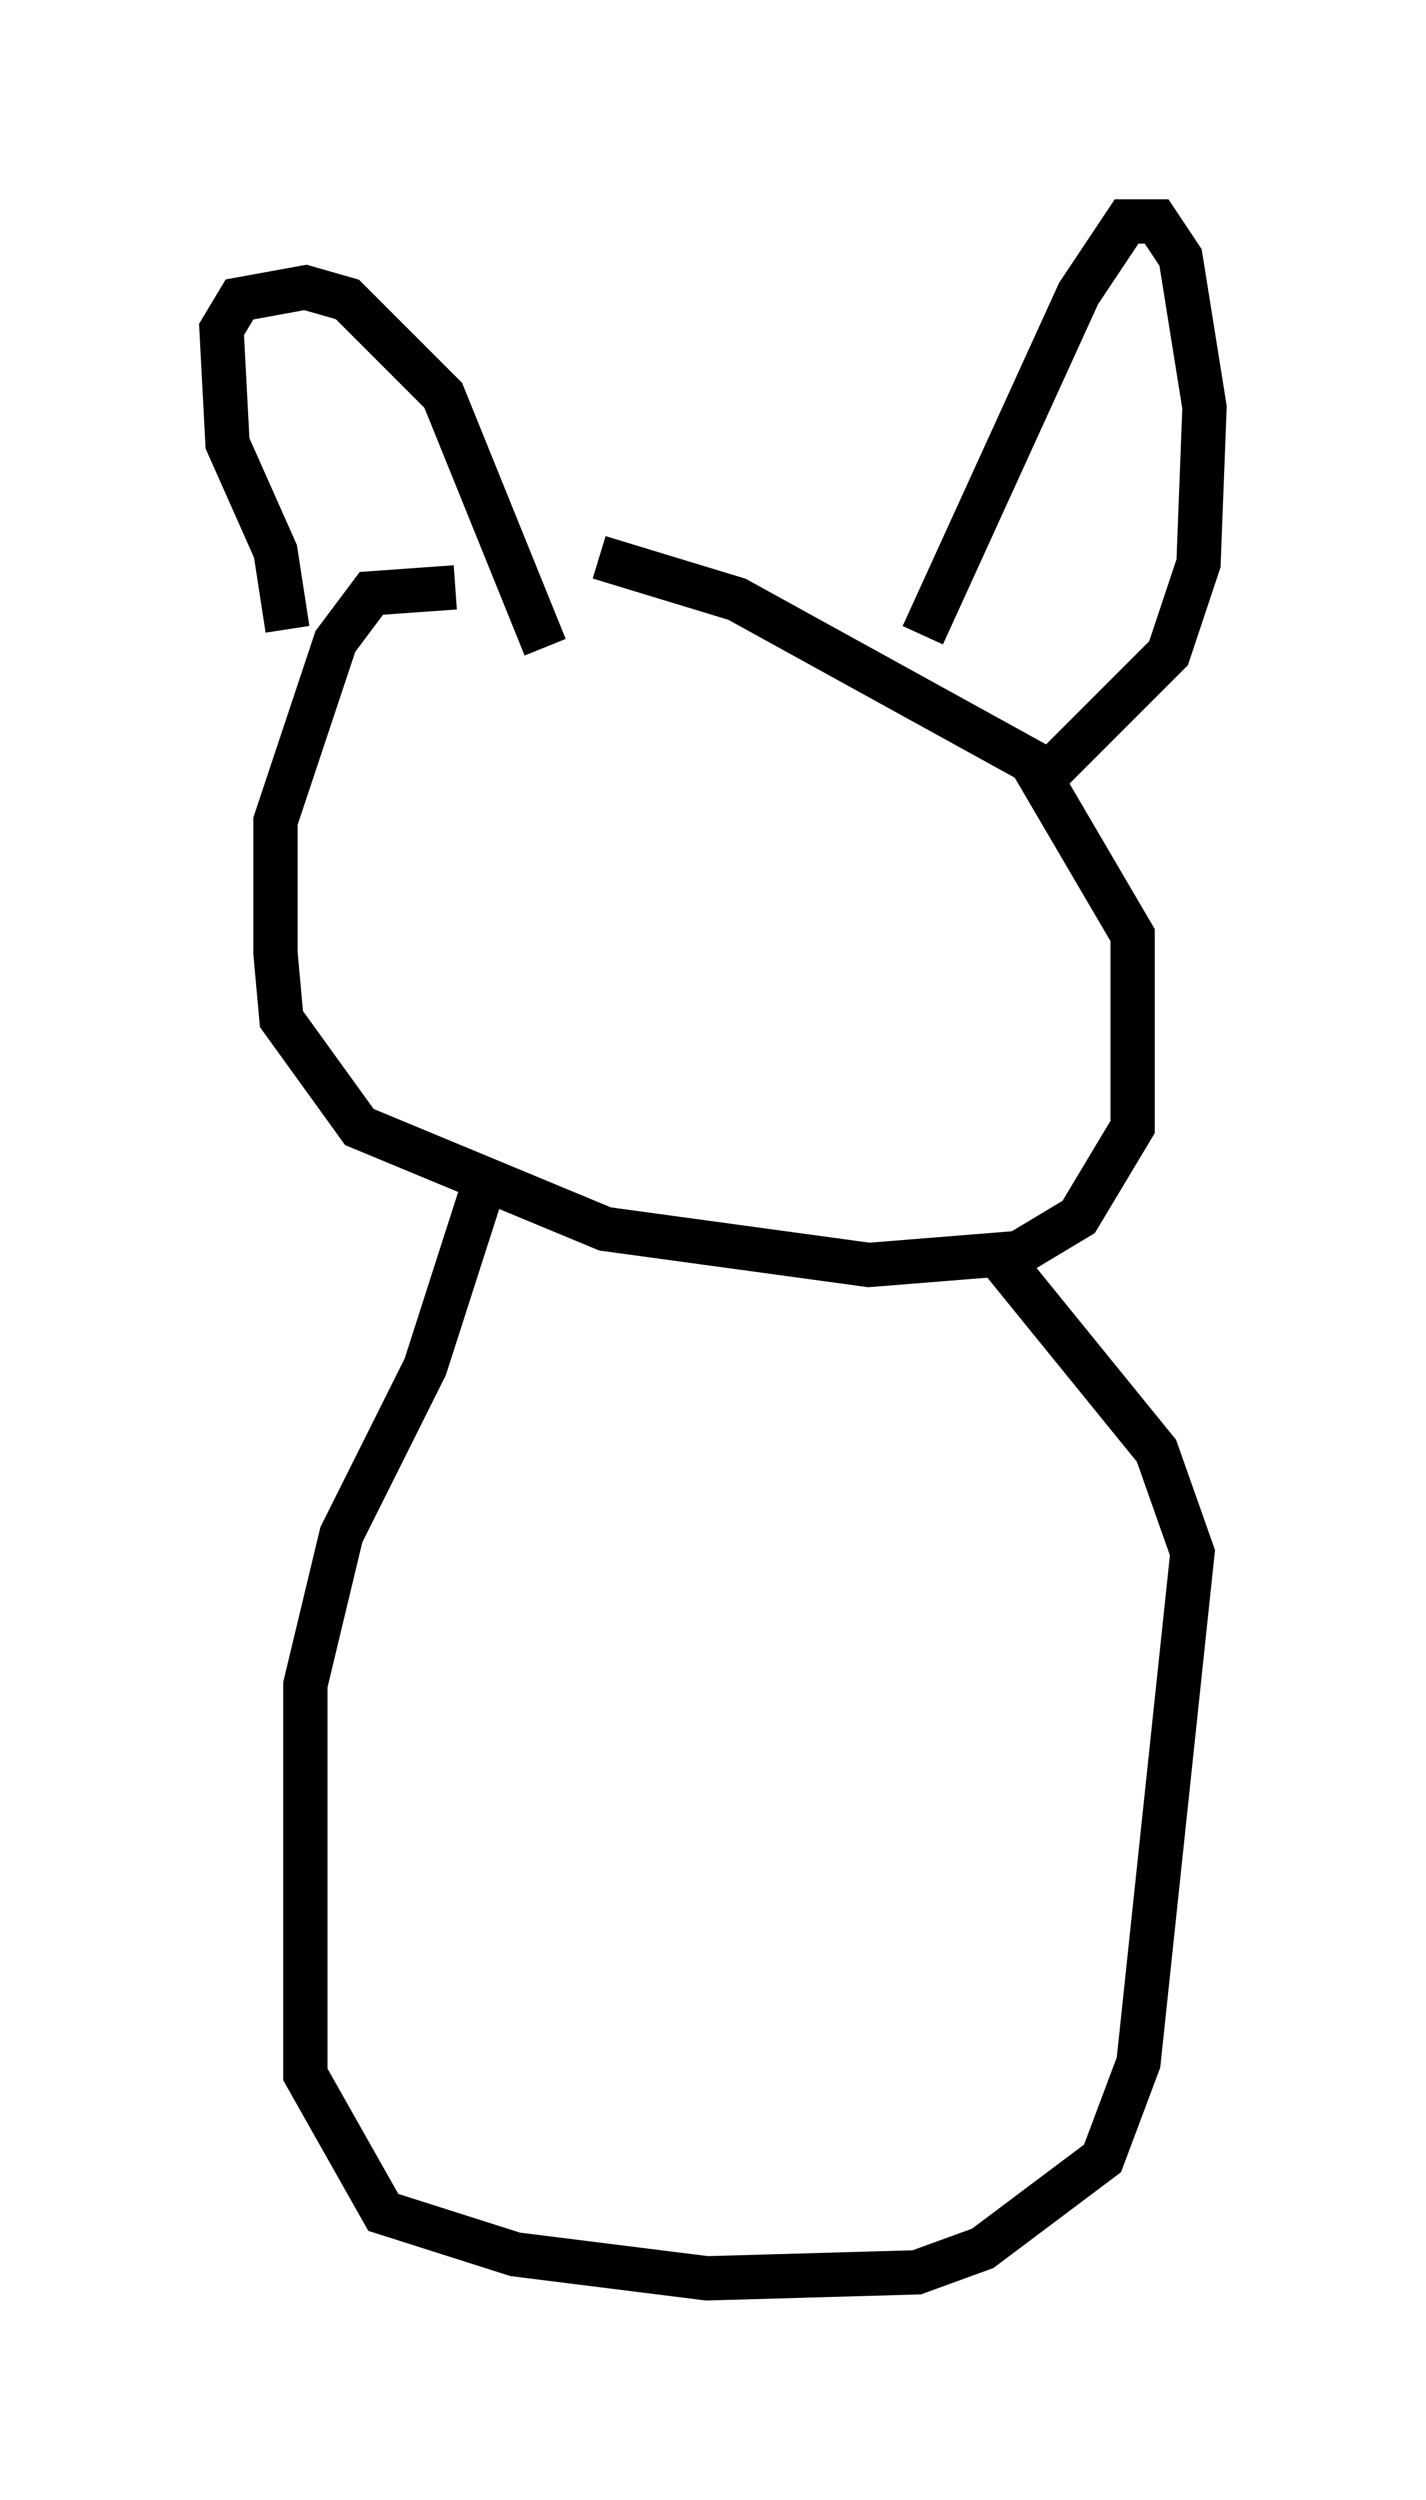 <?xml version="1.0" encoding="utf-8" ?>
<svg baseProfile="full" height="56.414" version="1.1" width="32.192" xmlns="http://www.w3.org/2000/svg" xmlns:ev="http://www.w3.org/2001/xml-events" xmlns:xlink="http://www.w3.org/1999/xlink"><defs /><rect fill="white" height="56.414" width="32.192" x="0" y="0" /><path d="M15.961, 14.607 m-5.683, -1.353 l-1.894, 0.135 -0.812, 1.083 l-1.353, 4.059 0.0, 2.977 l0.135, 1.488 1.759, 2.436 l5.548, 2.3 5.954, 0.812 l3.383, -0.271 1.353, -0.812 l1.218, -2.03 0.0, -4.33 l-2.3, -3.924 -6.631, -3.654 l-3.112, -0.947 m-7.036, 1.624 l-0.271, -1.759 -1.083, -2.436 l-0.135, -2.571 0.406, -0.677 l1.488, -0.271 0.947, 0.271 l2.165, 2.165 2.3, 5.683 m8.525, -0.271 l3.518, -7.713 1.083, -1.624 l0.677, 0.0 0.541, 0.812 l0.541, 3.383 -0.135, 3.518 l-0.677, 2.03 -2.842, 2.842 m-12.72, 9.472 l-1.218, 3.789 -1.894, 3.789 l-0.812, 3.383 0.0, 8.796 l1.759, 3.112 2.977, 0.947 l4.33, 0.541 4.736, -0.135 l1.488, -0.541 2.706, -2.03 l0.812, -2.165 1.218, -11.502 l-0.812, -2.3 -3.518, -4.33 " fill="none" stroke="black" stroke-width="1" /></svg>